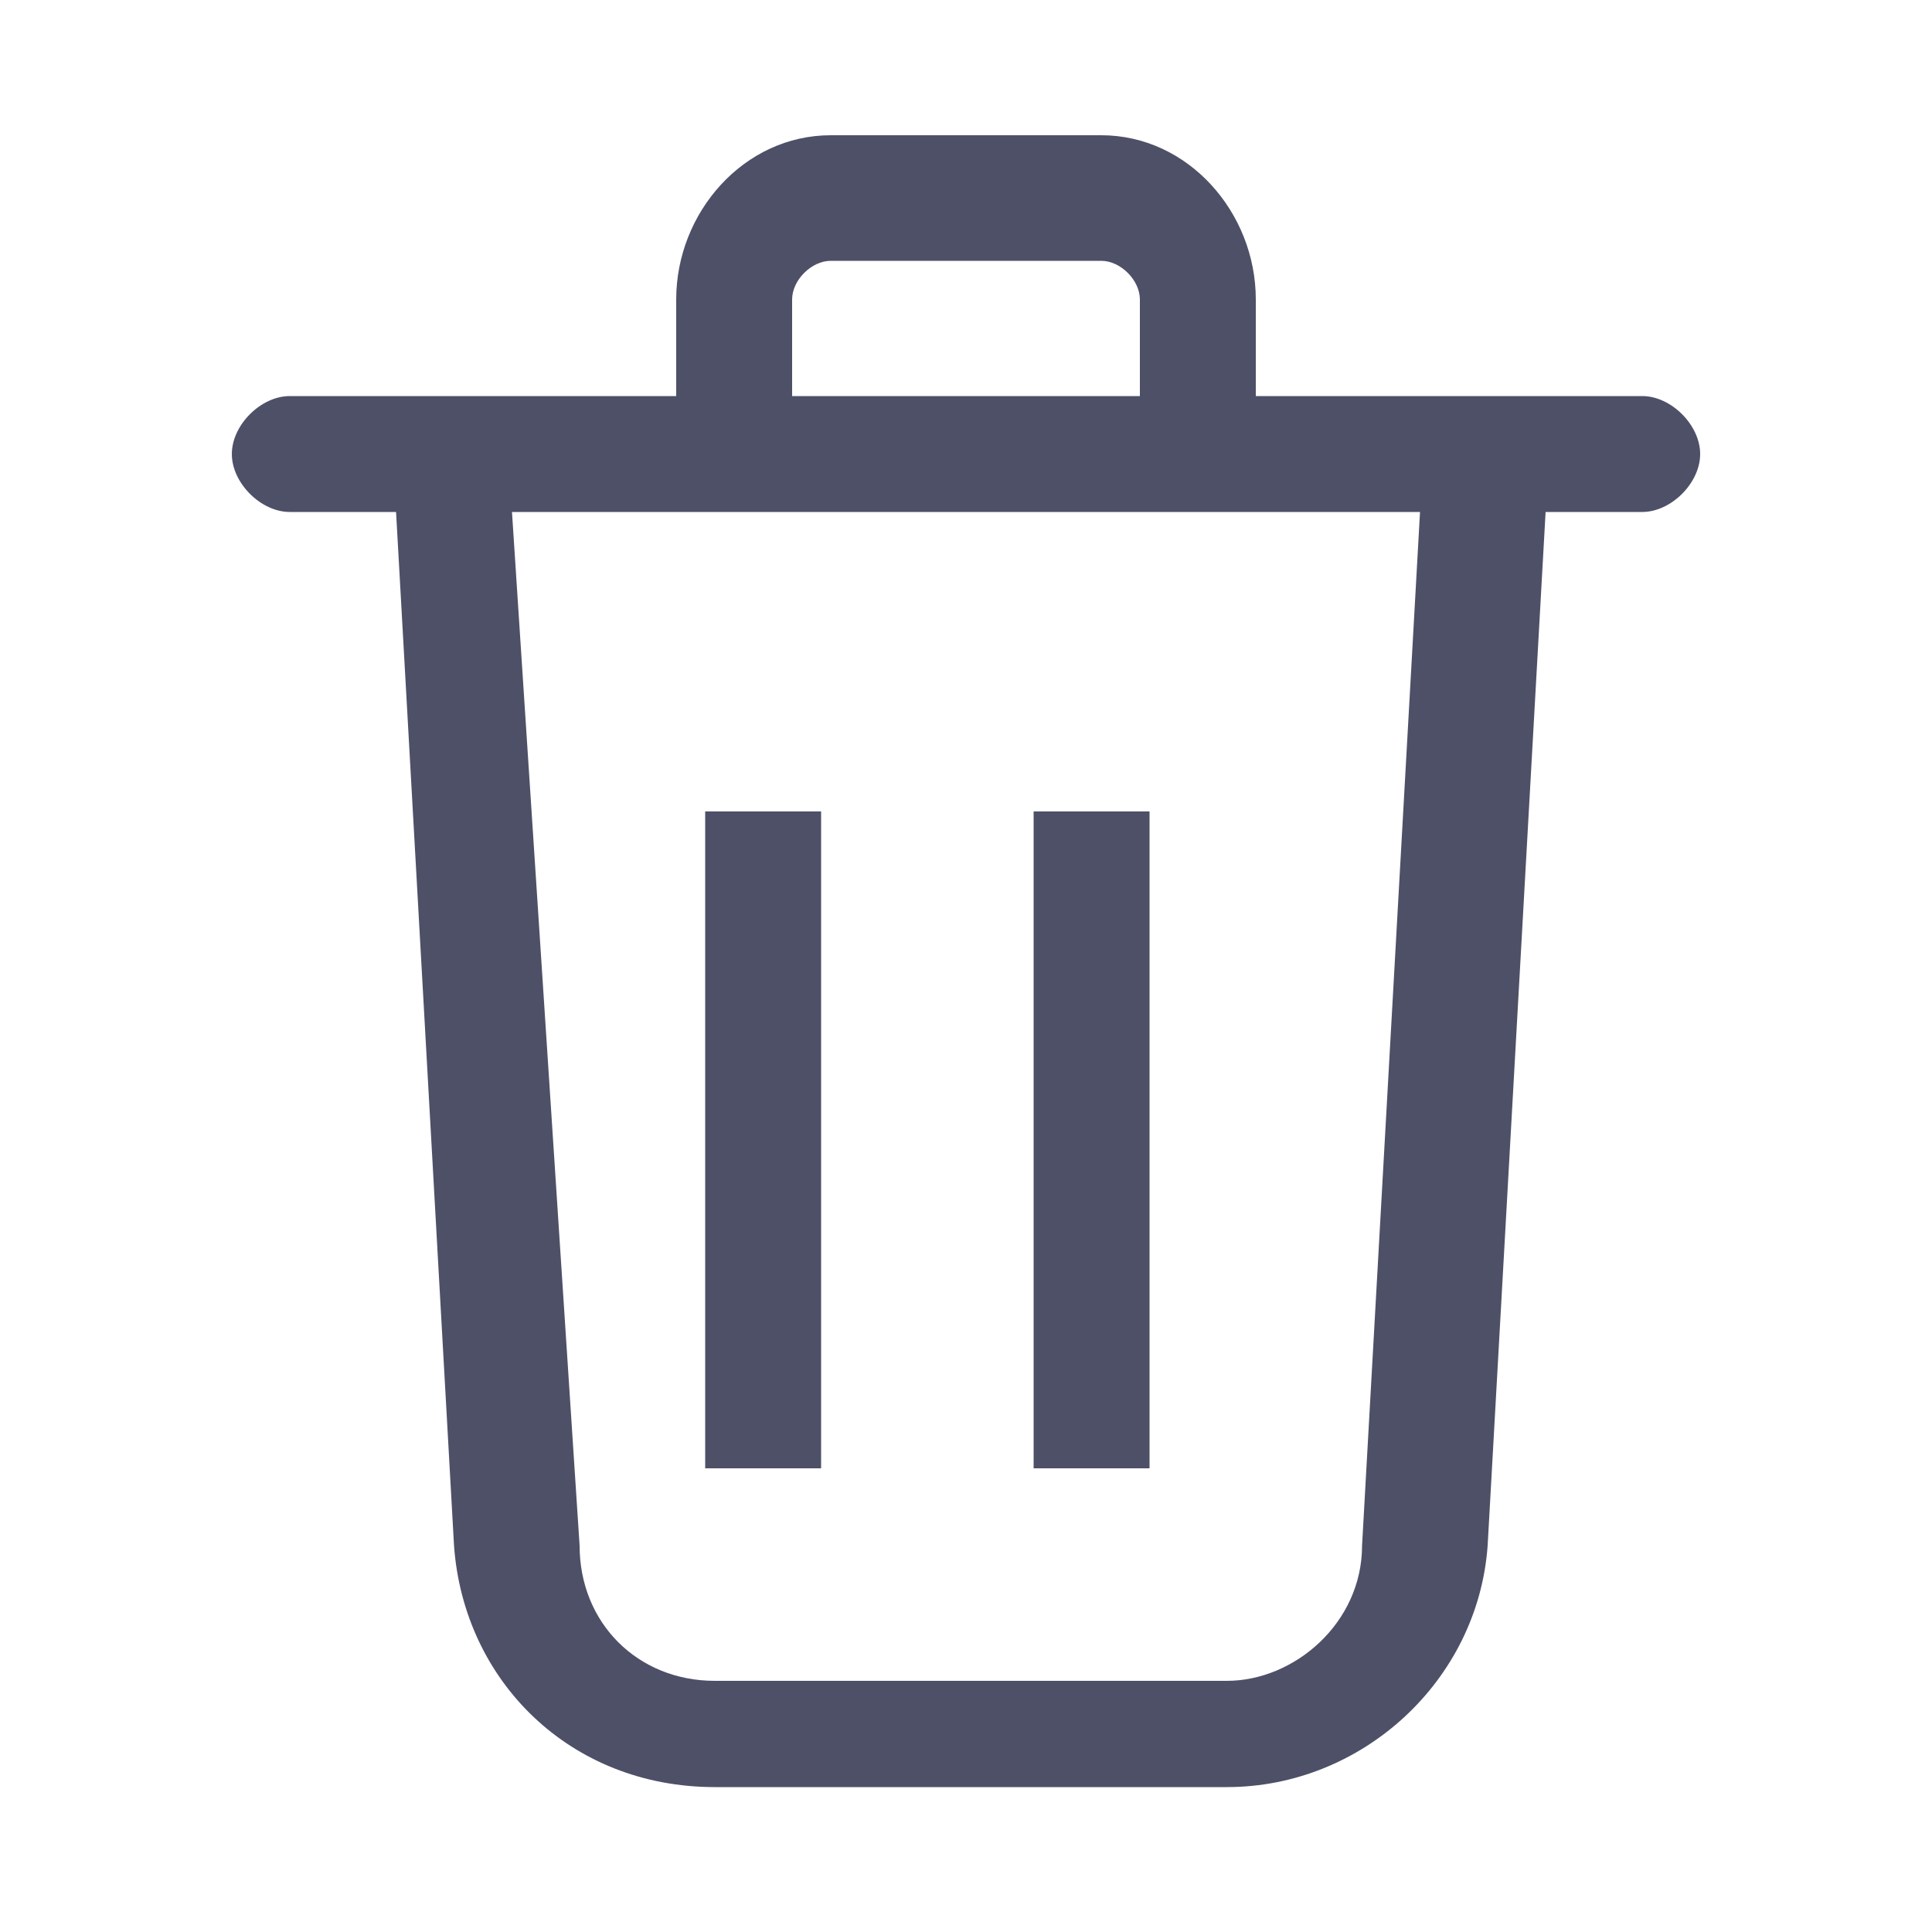 <?xml version="1.0" encoding="utf-8"?>
<!-- Generator: Adobe Illustrator 20.0.0, SVG Export Plug-In . SVG Version: 6.00 Build 0)  -->
<svg version="1.1" id="Layer_1" xmlns="http://www.w3.org/2000/svg" xmlns:xlink="http://www.w3.org/1999/xlink" x="0px" y="0px"
	 viewBox="0 0 20 20" style="enable-background:new 0 0 20 20;" xml:space="preserve">
<style type="text/css">
	.st0{fill:#4E5068;}
	.st1{clip-path:url(#SVGID_2_);fill:#4E5068;}
</style>
<rect x="7.3" y="8.4" class="st0" width="1.2" height="6.8"/>
<rect x="10.7" y="8.4" class="st0" width="1.2" height="6.8"/>
<g>
	<defs>
		<rect id="SVGID_1_" x="2.4" y="1.4" width="15.2" height="17.1"/>
	</defs>
	<clipPath id="SVGID_2_">
		<use xlink:href="#SVGID_1_"  style="overflow:visible;"/>
	</clipPath>
	<path class="st1" d="M14.7,5.3L14.1,16c0,0.8-0.7,1.4-1.4,1.4H7.4c-0.8,0-1.4-0.6-1.4-1.4L5.3,5.3H14.7z M8.2,3.1
		c0-0.2,0.2-0.4,0.4-0.4h2.8c0.2,0,0.4,0.2,0.4,0.4v1H8.2L8.2,3.1z M11.4,1.4H8.6C7.7,1.4,7,2.2,7,3.1v1H3c-0.3,0-0.6,0.3-0.6,0.6
		C2.4,5,2.7,5.3,3,5.3h1.1L4.7,16c0.1,1.4,1.2,2.5,2.7,2.5h5.3c1.4,0,2.6-1.1,2.7-2.5l0.6-10.7H17c0.3,0,0.6-0.3,0.6-0.6
		c0-0.3-0.3-0.6-0.6-0.6h-4v-1C13,2.2,12.3,1.4,11.4,1.4"/>
</g>
</svg>
